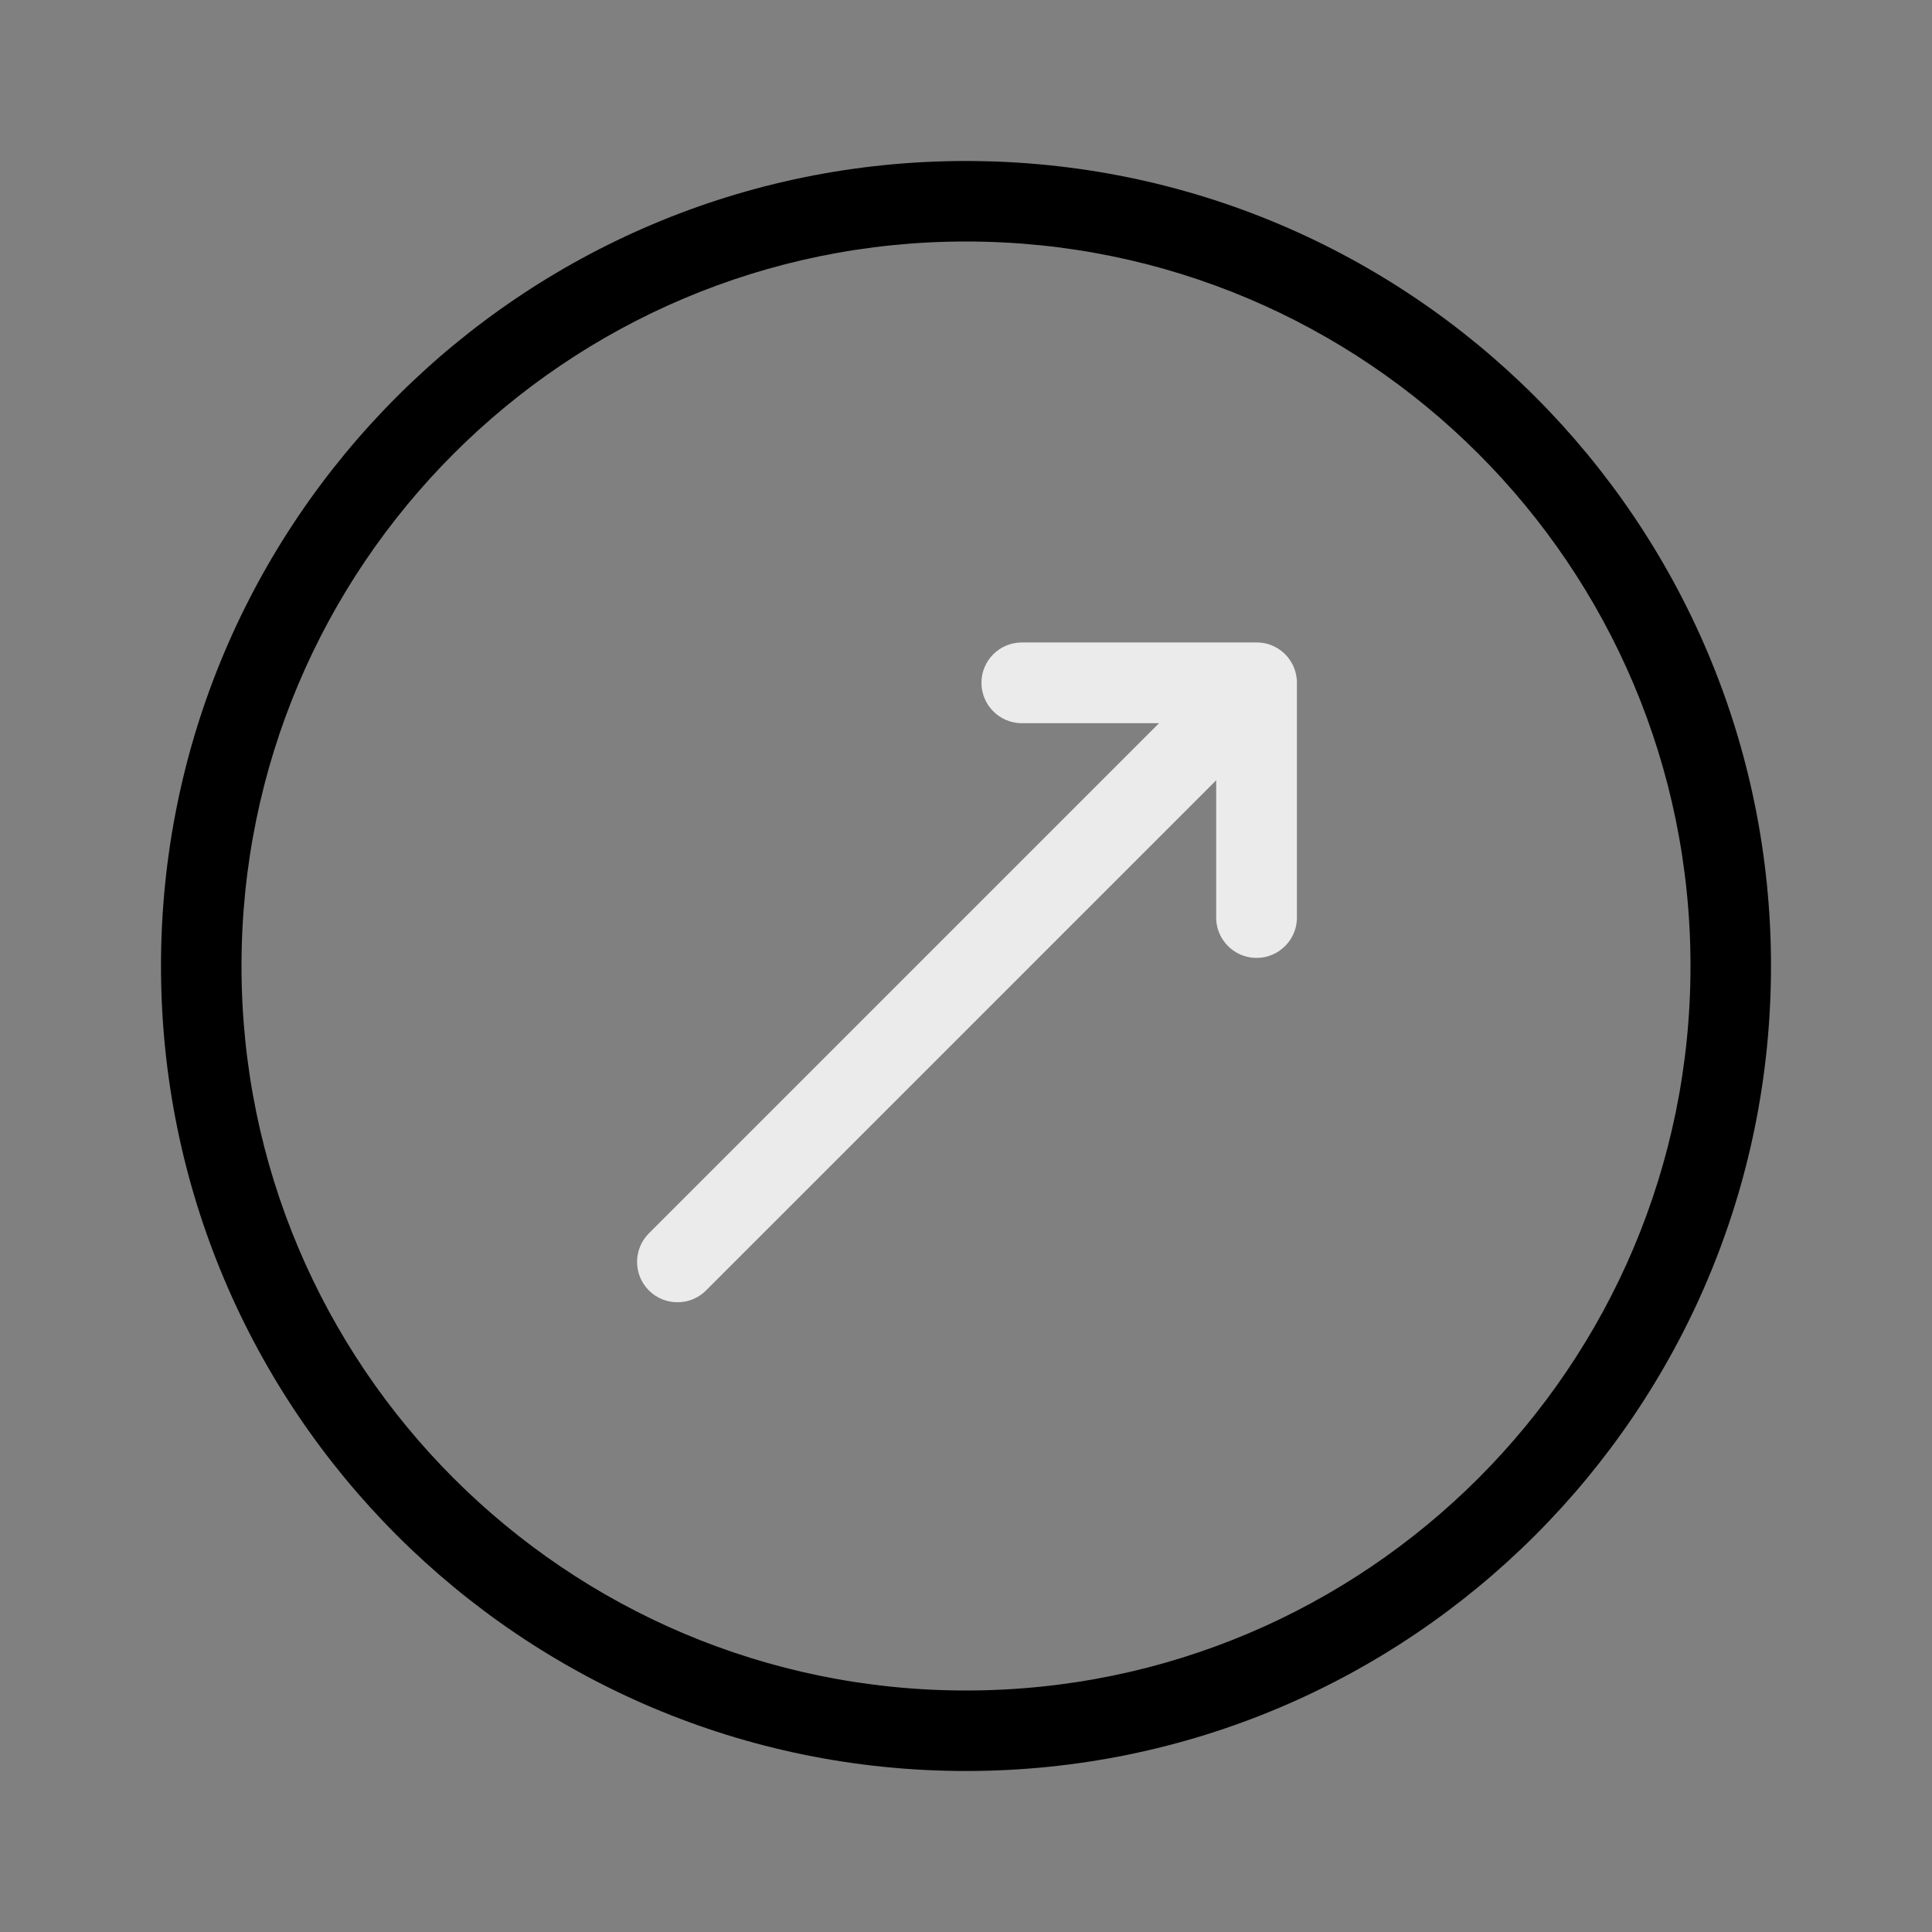 <?xml version="1.0" encoding="UTF-8" standalone="no"?><!DOCTYPE svg PUBLIC "-//W3C//DTD SVG 1.1//EN" "http://www.w3.org/Graphics/SVG/1.1/DTD/svg11.dtd"><svg width="100%" height="100%" viewBox="0 0 24 24" version="1.1" xmlns="http://www.w3.org/2000/svg" xmlns:xlink="http://www.w3.org/1999/xlink" xml:space="preserve" xmlns:serif="http://www.serif.com/" style="fill-rule:evenodd;clip-rule:evenodd;stroke-linejoin:round;stroke-miterlimit:1.414;"><rect x="0" y="0" width="24" height="24" fill="#808080" stroke="none"/><path id="cross-circle-a" d="M12,22c-5.523,0 -10,-4.477 -10,-10c0,-5.523 4.477,-10 10,-10c5.523,0 10,4.477 10,10c0,5.523 -4.477,10 -10,10Zm0,-1c4.971,0 9,-4.029 9,-9c0,-4.971 -4.029,-9 -9,-9c-4.971,0 -9,4.029 -9,9c0,4.971 4.029,9 9,9Z" style="fill-rule:nonzero;"/><path d="M15.609,7.981c0.012,0 0.023,0 0.034,0.001l0.035,0.003l0.015,0.003l0.016,0.002c0.093,0.019 0.183,0.065 0.255,0.137c0.073,0.073 0.118,0.162 0.137,0.256l0.006,0.038l0.003,0.025c0,0.01 0.001,0.02 0.001,0.03l0,0.006l0,2.915c0,0.036 -0.004,0.071 -0.011,0.105c-0.002,0.011 -0.005,0.023 -0.008,0.034c-0.001,0.002 -0.001,0.004 -0.002,0.005c-0.006,0.02 -0.013,0.039 -0.021,0.057l-0.001,0.003c-0.012,0.027 -0.026,0.052 -0.042,0.076c-0.006,0.009 -0.012,0.018 -0.019,0.026c-0.004,0.005 -0.008,0.01 -0.012,0.015l-0.001,0.001c-0.006,0.008 -0.013,0.015 -0.02,0.023c-0.001,0.001 -0.002,0.002 -0.004,0.004l-0.002,0.002c-0.021,0.022 -0.045,0.042 -0.071,0.06l-0.012,0.009c-0.003,0.001 -0.005,0.003 -0.008,0.005l-0.002,0.001l-0.003,0.002c-0.002,0.001 -0.003,0.002 -0.005,0.003l0,0l0,0c-0.01,0.006 -0.019,0.011 -0.029,0.016l-0.012,0.006c-0.003,0.002 -0.007,0.003 -0.011,0.005l-0.016,0.007l-0.003,0.001c-0.016,0.007 -0.033,0.012 -0.049,0.017l-0.003,0.001c-0.001,0 -0.002,0 -0.003,0.001l-0.003,0.001c-0.01,0.002 -0.02,0.005 -0.031,0.007l-0.003,0c-0.003,0.001 -0.006,0.001 -0.009,0.002c-0.006,0.001 -0.012,0.002 -0.018,0.003c-0.004,0 -0.007,0.001 -0.011,0.001l-0.002,0c-0.003,0.001 -0.006,0.001 -0.008,0.001l-0.002,0l-0.003,0c-0.005,0.001 -0.01,0.001 -0.014,0.001c-0.004,0.001 -0.007,0.001 -0.01,0.001l-0.001,0l-0.002,0c-0.001,0 -0.003,0 -0.005,0l-0.003,0l-0.003,0l-0.004,0c-0.004,0 -0.009,0 -0.014,0l-0.002,0l-0.003,0c-0.002,0 -0.005,0 -0.008,-0.001l-0.002,0l-0.001,0c-0.004,0 -0.008,0 -0.011,-0.001l-0.015,-0.001c-0.006,-0.001 -0.012,-0.001 -0.018,-0.002c-0.019,-0.003 -0.037,-0.007 -0.055,-0.012c-0.002,0 -0.003,-0.001 -0.005,-0.001c-0.021,-0.006 -0.041,-0.013 -0.061,-0.021l-0.003,-0.001c-0.008,-0.004 -0.016,-0.008 -0.024,-0.012c-0.001,0 -0.002,-0.001 -0.003,-0.001l-0.003,-0.002c-0.04,-0.02 -0.077,-0.046 -0.11,-0.076l-0.001,-0.001l-0.002,-0.002c-0.002,-0.002 -0.005,-0.005 -0.008,-0.008l-0.001,-0.001l-0.001,-0.001c-0.005,-0.004 -0.009,-0.009 -0.014,-0.013l0,-0.001l-0.001,-0.001c-0.001,-0.001 -0.002,-0.002 -0.003,-0.003c-0.005,-0.005 -0.009,-0.011 -0.014,-0.016l-0.002,-0.002l-0.001,-0.001l-0.001,-0.001l-0.001,-0.002c-0.009,-0.011 -0.017,-0.022 -0.025,-0.034c-0.004,-0.004 -0.007,-0.009 -0.01,-0.014l-0.001,-0.002l-0.001,-0.001c-0.001,-0.002 -0.002,-0.004 -0.004,-0.006c-0.004,-0.007 -0.008,-0.014 -0.012,-0.021l-0.001,-0.003l-0.001,-0.001c-0.001,-0.002 -0.002,-0.005 -0.003,-0.007c-0.007,-0.013 -0.013,-0.027 -0.019,-0.04c-0.001,-0.003 -0.002,-0.006 -0.003,-0.009c-0.003,-0.008 -0.006,-0.016 -0.009,-0.025l-0.001,-0.002l-0.001,-0.003c0,-0.002 -0.001,-0.005 -0.002,-0.007c-0.002,-0.009 -0.005,-0.018 -0.007,-0.027c-0.001,-0.005 -0.002,-0.01 -0.003,-0.016c-0.003,-0.011 -0.004,-0.022 -0.006,-0.033l0,-0.003l-0.001,-0.002c-0.002,-0.018 -0.003,-0.036 -0.003,-0.055l0,-0.003c0,-0.001 0,-0.002 0,-0.004l0,-1.704l-6.338,6.338c-0.195,0.195 -0.513,0.195 -0.709,0c-0.196,-0.196 -0.196,-0.514 0,-0.71l6.337,-6.337l-1.704,0c-0.277,0 -0.502,-0.225 -0.502,-0.502c0,-0.277 0.225,-0.501 0.502,-0.501l2.915,0Z" style="fill:#ebebeb;"/></svg>